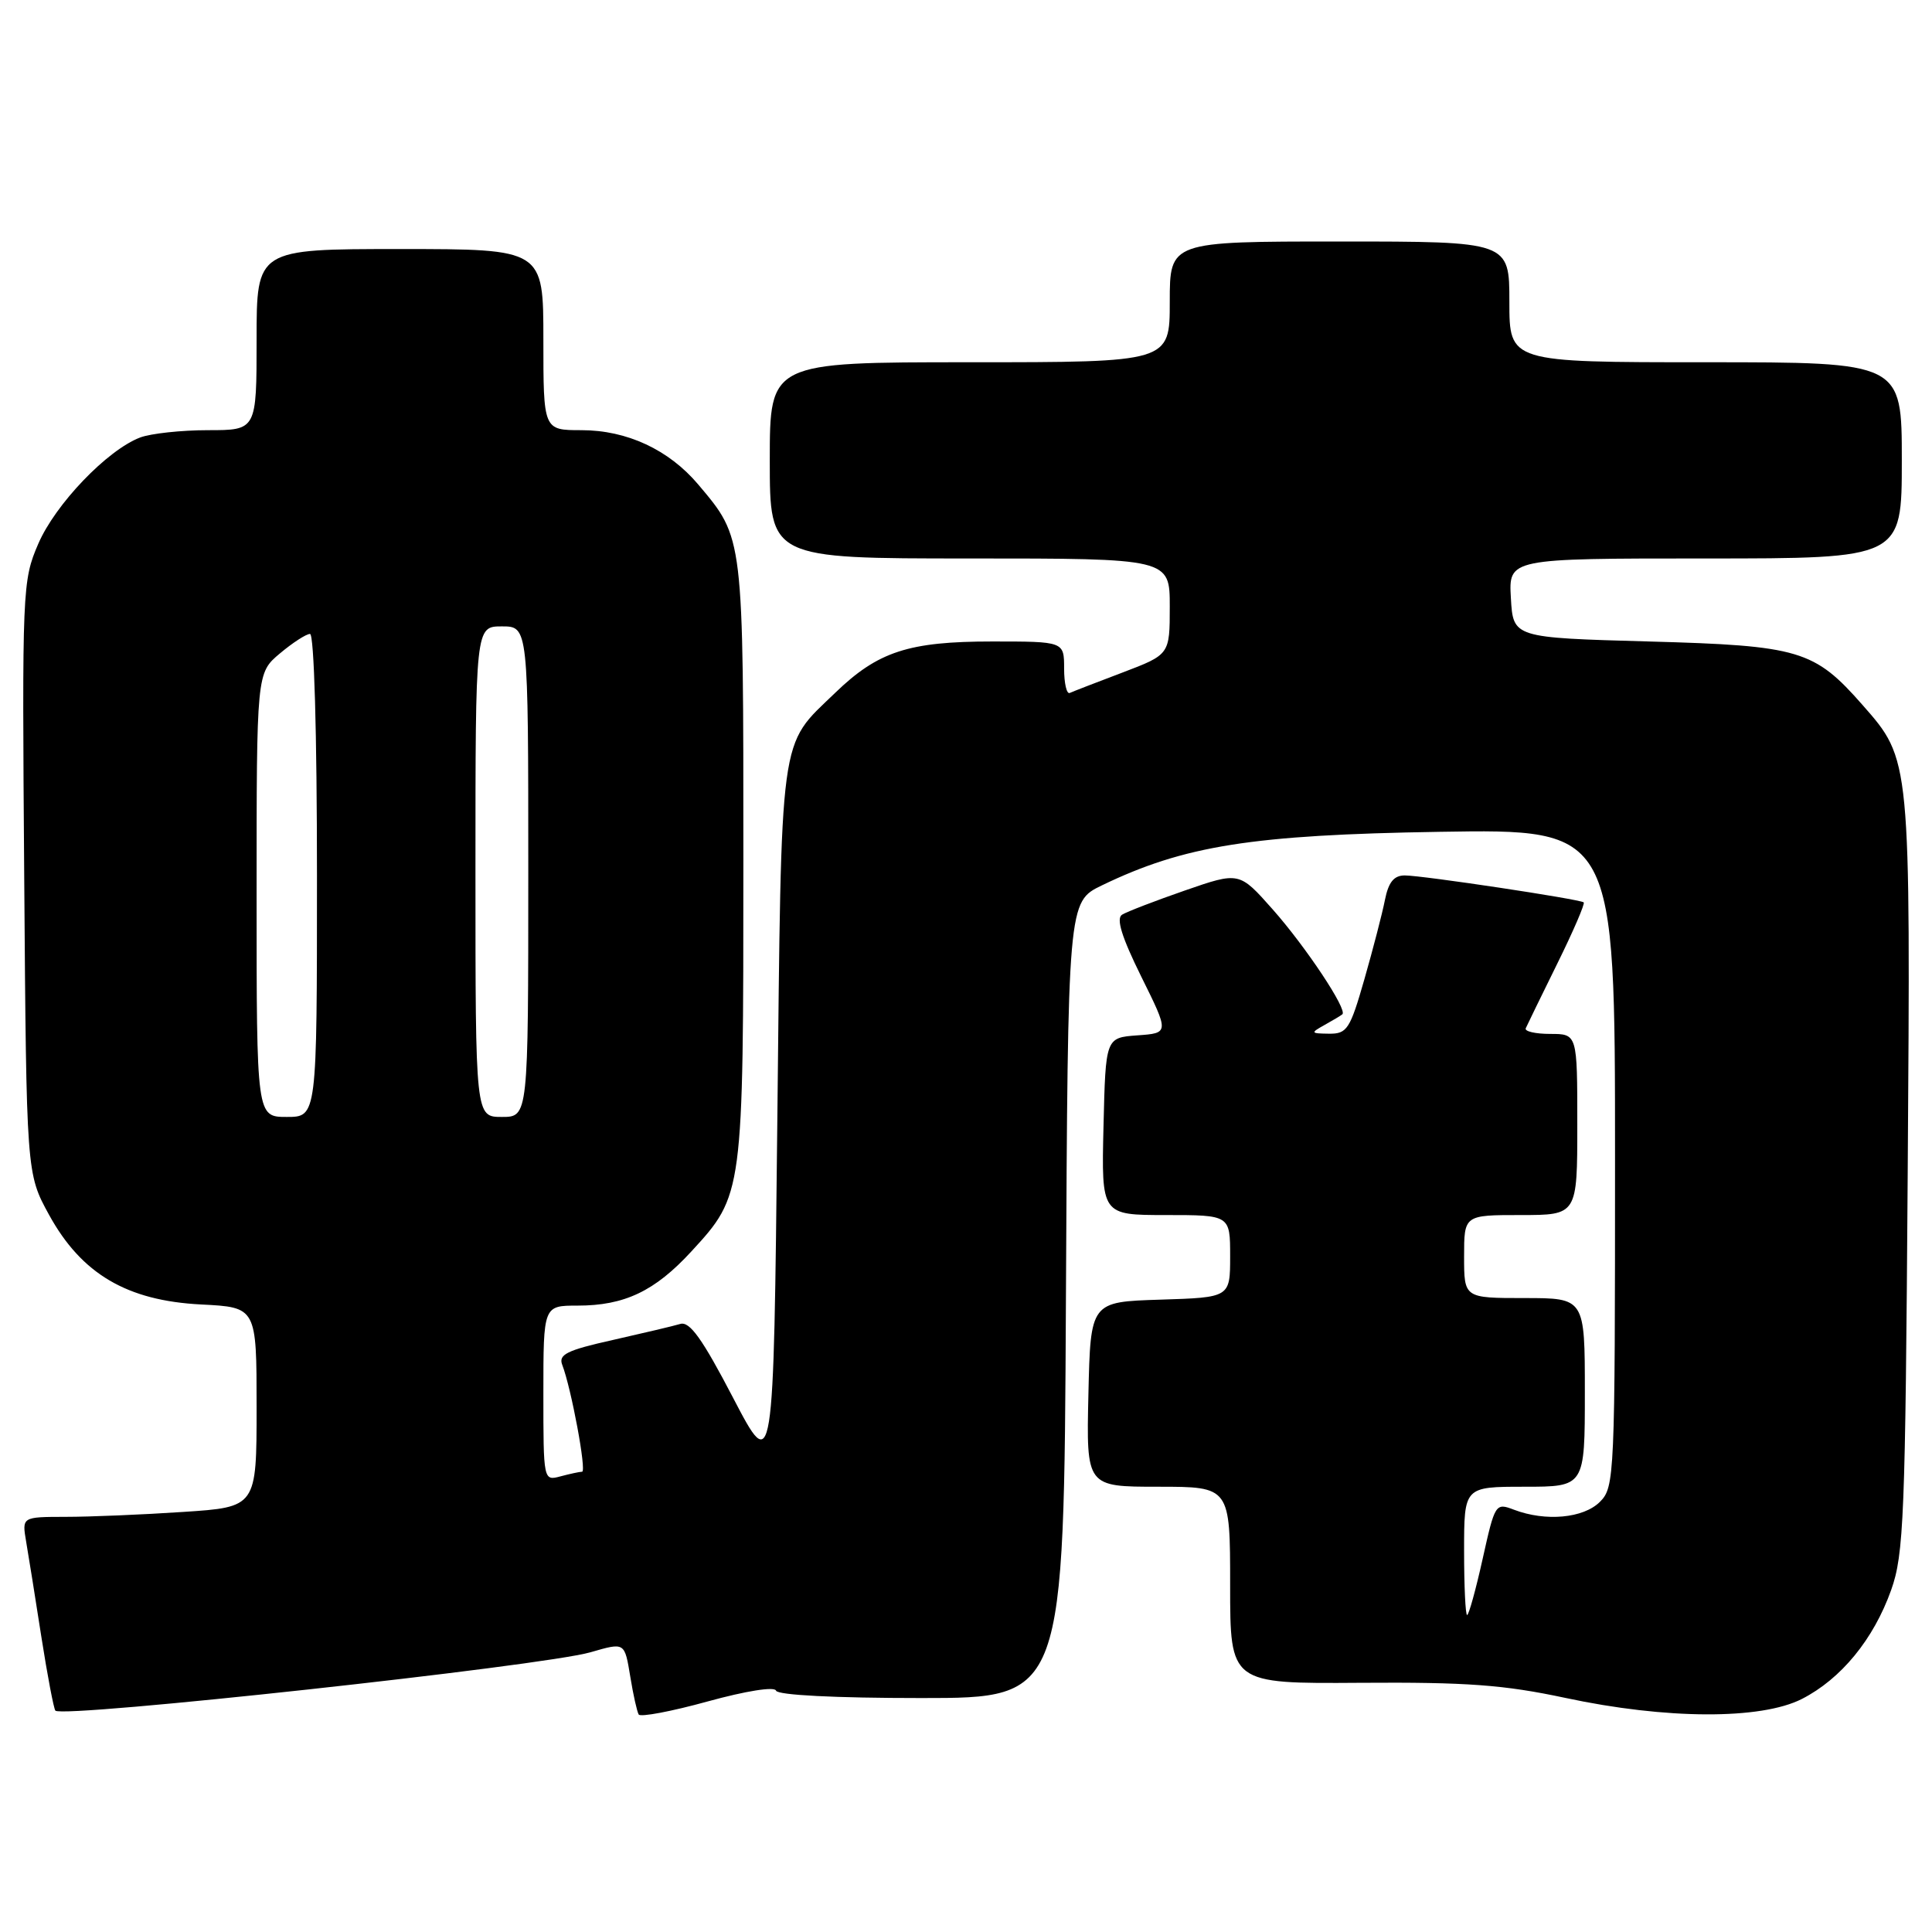 <?xml version="1.0" encoding="UTF-8" standalone="no"?>
<!DOCTYPE svg PUBLIC "-//W3C//DTD SVG 1.1//EN" "http://www.w3.org/Graphics/SVG/1.1/DTD/svg11.dtd" >
<svg xmlns="http://www.w3.org/2000/svg" xmlns:xlink="http://www.w3.org/1999/xlink" version="1.1" viewBox="0 0 256 256">
 <g >
 <path fill="currentColor"
d=" M 102.83 224.02 C 103.03 224.61 110.66 225.00 122.07 225.00 C 140.98 225.00 140.98 225.00 141.24 172.25 C 141.50 119.50 141.50 119.50 146.00 117.32 C 156.91 112.05 165.90 110.62 190.75 110.22 C 214.00 109.84 214.00 109.84 214.00 153.42 C 214.00 195.67 213.94 197.06 212.00 199.00 C 209.82 201.18 204.81 201.64 200.62 200.05 C 198.16 199.11 198.09 199.22 196.46 206.55 C 195.55 210.65 194.62 214.00 194.40 214.00 C 194.18 214.00 194.00 210.18 194.00 205.50 C 194.00 197.00 194.00 197.00 202.00 197.00 C 210.00 197.00 210.00 197.00 210.00 184.50 C 210.00 172.00 210.00 172.00 202.00 172.00 C 194.00 172.00 194.00 172.00 194.00 166.50 C 194.00 161.00 194.00 161.00 201.50 161.00 C 209.00 161.00 209.00 161.00 209.00 149.00 C 209.00 137.00 209.00 137.00 205.42 137.00 C 203.45 137.00 201.98 136.66 202.17 136.25 C 202.35 135.84 204.23 131.98 206.35 127.68 C 208.47 123.39 210.04 119.74 209.85 119.57 C 209.34 119.14 188.49 116.00 186.14 116.00 C 184.70 116.00 183.98 116.89 183.51 119.25 C 183.16 121.04 181.93 125.76 180.79 129.75 C 178.89 136.38 178.49 137.00 176.10 136.97 C 173.66 136.94 173.62 136.87 175.50 135.82 C 176.60 135.21 177.67 134.57 177.87 134.40 C 178.58 133.81 173.04 125.47 168.64 120.50 C 164.21 115.50 164.21 115.50 157.02 117.99 C 153.07 119.36 149.31 120.81 148.68 121.20 C 147.87 121.70 148.63 124.16 151.22 129.40 C 154.93 136.89 154.93 136.89 150.71 137.19 C 146.50 137.50 146.50 137.50 146.22 149.25 C 145.94 161.00 145.94 161.00 154.47 161.00 C 163.00 161.00 163.00 161.00 163.00 166.46 C 163.00 171.92 163.00 171.92 153.75 172.21 C 144.50 172.50 144.50 172.50 144.22 184.75 C 143.94 197.00 143.94 197.00 153.47 197.00 C 163.00 197.00 163.00 197.00 163.00 210.05 C 163.00 223.10 163.00 223.10 180.25 222.98 C 194.36 222.88 199.30 223.25 207.41 224.98 C 220.76 227.84 233.33 227.89 238.76 225.12 C 243.95 222.47 248.26 217.22 250.59 210.68 C 252.27 205.96 252.47 201.05 252.78 155.55 C 253.16 100.39 253.19 100.70 246.81 93.43 C 240.40 86.13 238.46 85.55 218.50 85.00 C 200.50 84.50 200.50 84.50 200.20 79.25 C 199.90 74.00 199.90 74.00 225.95 74.00 C 252.00 74.00 252.00 74.00 252.00 61.00 C 252.00 48.00 252.00 48.00 226.00 48.00 C 200.00 48.00 200.00 48.00 200.00 40.00 C 200.00 32.00 200.00 32.00 177.50 32.00 C 155.00 32.00 155.00 32.00 155.00 40.00 C 155.00 48.00 155.00 48.00 128.50 48.00 C 102.00 48.00 102.00 48.00 102.00 61.00 C 102.00 74.00 102.00 74.00 128.50 74.00 C 155.00 74.00 155.00 74.00 155.00 80.37 C 155.00 86.73 155.00 86.73 148.75 89.11 C 145.31 90.41 142.16 91.63 141.75 91.82 C 141.34 92.01 141.00 90.55 141.00 88.58 C 141.00 85.00 141.00 85.00 131.47 85.00 C 120.40 85.00 116.33 86.33 110.67 91.80 C 103.18 99.03 103.56 96.22 103.00 148.50 C 102.50 195.50 102.50 195.50 97.14 185.22 C 93.07 177.41 91.39 175.05 90.14 175.43 C 89.24 175.70 85.21 176.65 81.18 177.56 C 75.12 178.91 73.97 179.48 74.50 180.85 C 75.71 184.00 77.75 195.00 77.13 195.01 C 76.78 195.02 75.49 195.30 74.25 195.63 C 72.01 196.23 72.00 196.18 72.00 184.62 C 72.00 173.00 72.00 173.00 76.53 173.00 C 82.75 173.00 86.77 171.09 91.62 165.81 C 98.49 158.34 98.50 158.25 98.50 114.00 C 98.50 70.88 98.56 71.36 92.53 64.21 C 88.63 59.59 83.07 57.00 77.04 57.00 C 72.00 57.00 72.00 57.00 72.00 45.00 C 72.00 33.00 72.00 33.00 53.00 33.00 C 34.00 33.00 34.00 33.00 34.00 45.00 C 34.00 57.00 34.00 57.00 27.57 57.00 C 24.03 57.00 19.98 57.44 18.57 57.97 C 14.21 59.63 7.33 66.81 5.07 72.06 C 2.96 76.95 2.92 78.01 3.21 116.29 C 3.50 155.50 3.50 155.50 6.50 160.97 C 10.80 168.80 16.82 172.35 26.65 172.85 C 34.00 173.22 34.00 173.22 34.00 186.46 C 34.00 199.70 34.00 199.70 24.25 200.34 C 18.89 200.70 11.89 200.99 8.70 200.99 C 2.91 201.00 2.91 201.00 3.46 204.25 C 3.77 206.04 4.68 211.73 5.48 216.89 C 6.29 222.06 7.13 226.46 7.34 226.67 C 8.36 227.69 71.85 220.76 78.22 218.94 C 82.84 217.61 82.75 217.56 83.53 222.25 C 83.91 224.59 84.41 226.81 84.63 227.18 C 84.85 227.55 88.96 226.78 93.77 225.45 C 98.86 224.05 102.64 223.45 102.83 224.02 Z  M 34.00 118.59 C 34.00 89.18 34.00 89.18 37.08 86.59 C 38.77 85.17 40.57 84.00 41.08 84.00 C 41.62 84.00 42.00 97.11 42.00 116.00 C 42.00 148.00 42.00 148.00 38.00 148.00 C 34.00 148.00 34.00 148.00 34.00 118.59 Z  M 63.00 115.50 C 63.00 83.00 63.00 83.00 66.50 83.00 C 70.00 83.00 70.00 83.00 70.00 115.50 C 70.00 148.00 70.00 148.00 66.50 148.00 C 63.00 148.00 63.00 148.00 63.00 115.50 Z "/>
</g>
</svg>